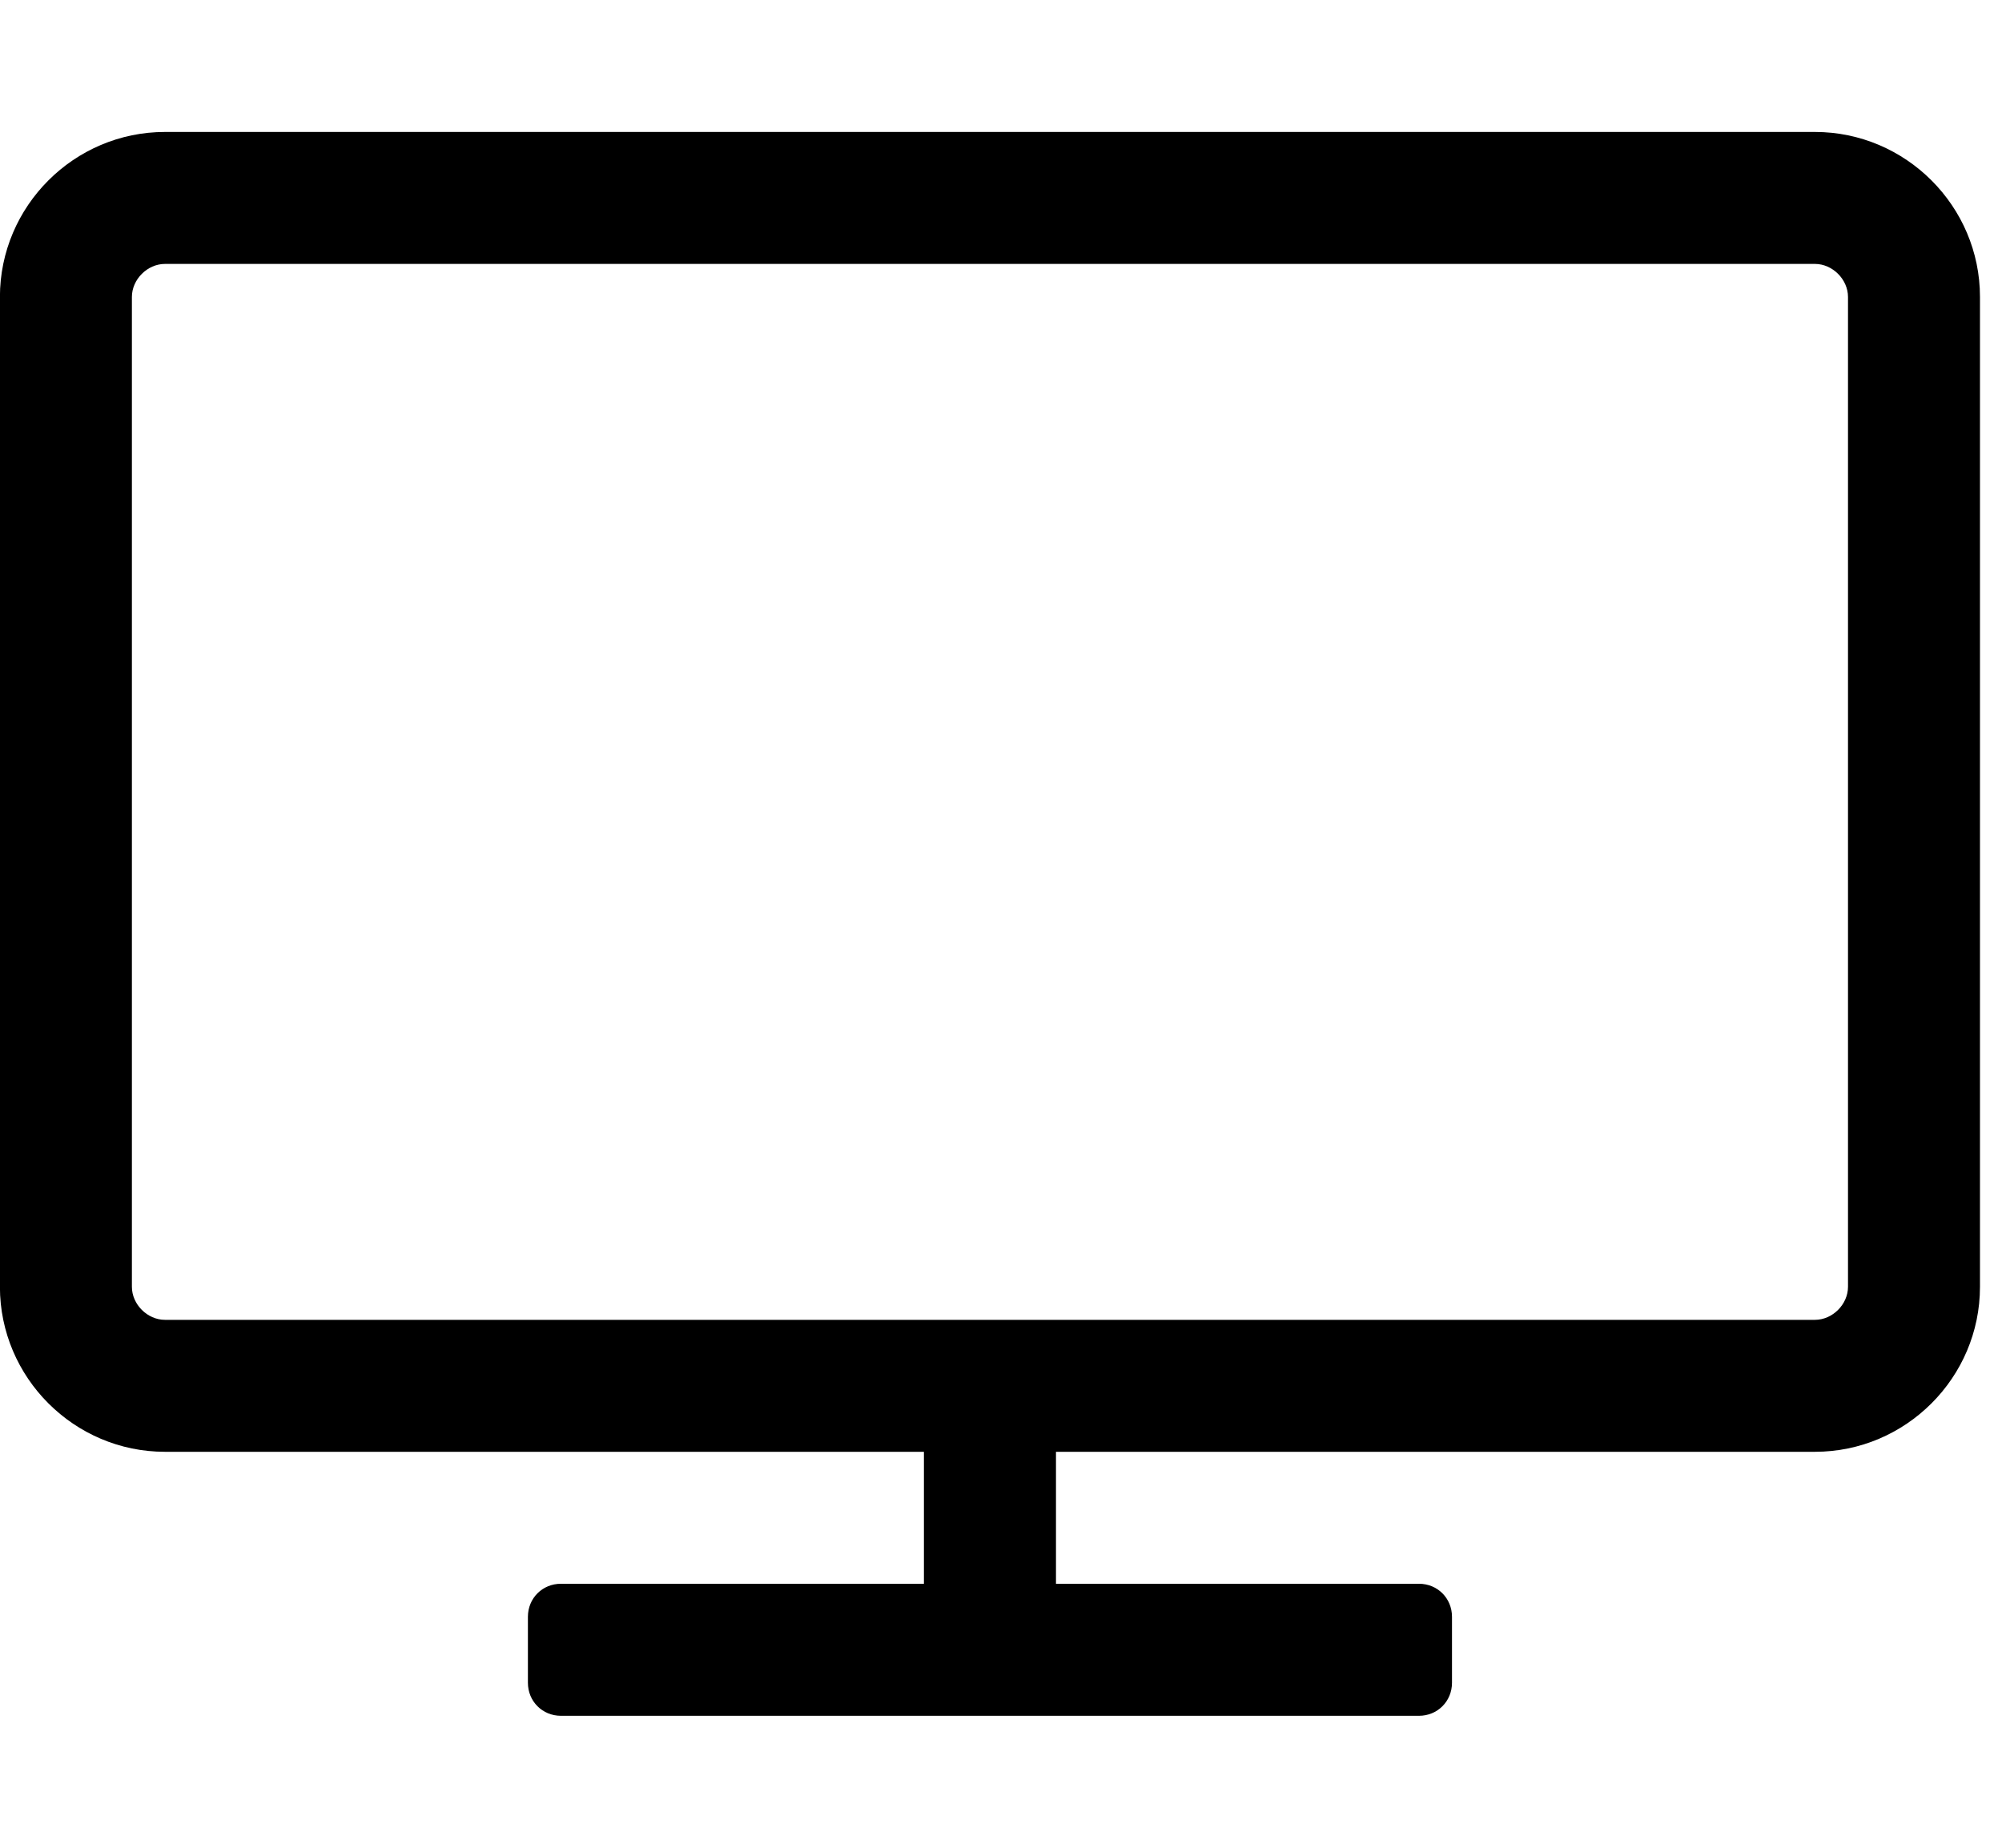 <!-- Generated by IcoMoon.io -->
<svg version="1.1" xmlns="http://www.w3.org/2000/svg" width="26" height="24" viewBox="0 0 26 24">
<path d="M24 16.714v-12.857c0-0.228-0.201-0.429-0.429-0.429h-21.429c-0.228 0-0.429 0.201-0.429 0.429v12.857c0 0.228 0.201 0.429 0.429 0.429h21.429c0.228 0 0.429-0.201 0.429-0.429zM25.714 3.857v12.857c0 1.179-0.964 2.143-2.143 2.143h-9.857v1.714h4.714c0.241 0 0.429 0.188 0.429 0.429v0.857c0 0.241-0.188 0.429-0.429 0.429h-11.143c-0.241 0-0.429-0.188-0.429-0.429v-0.857c0-0.241 0.188-0.429 0.429-0.429h4.714v-1.714h-9.857c-1.179 0-2.143-0.964-2.143-2.143v-12.857c0-1.179 0.964-2.143 2.143-2.143h21.429c1.179 0 2.143 0.964 2.143 2.143z"></path>
</svg>

